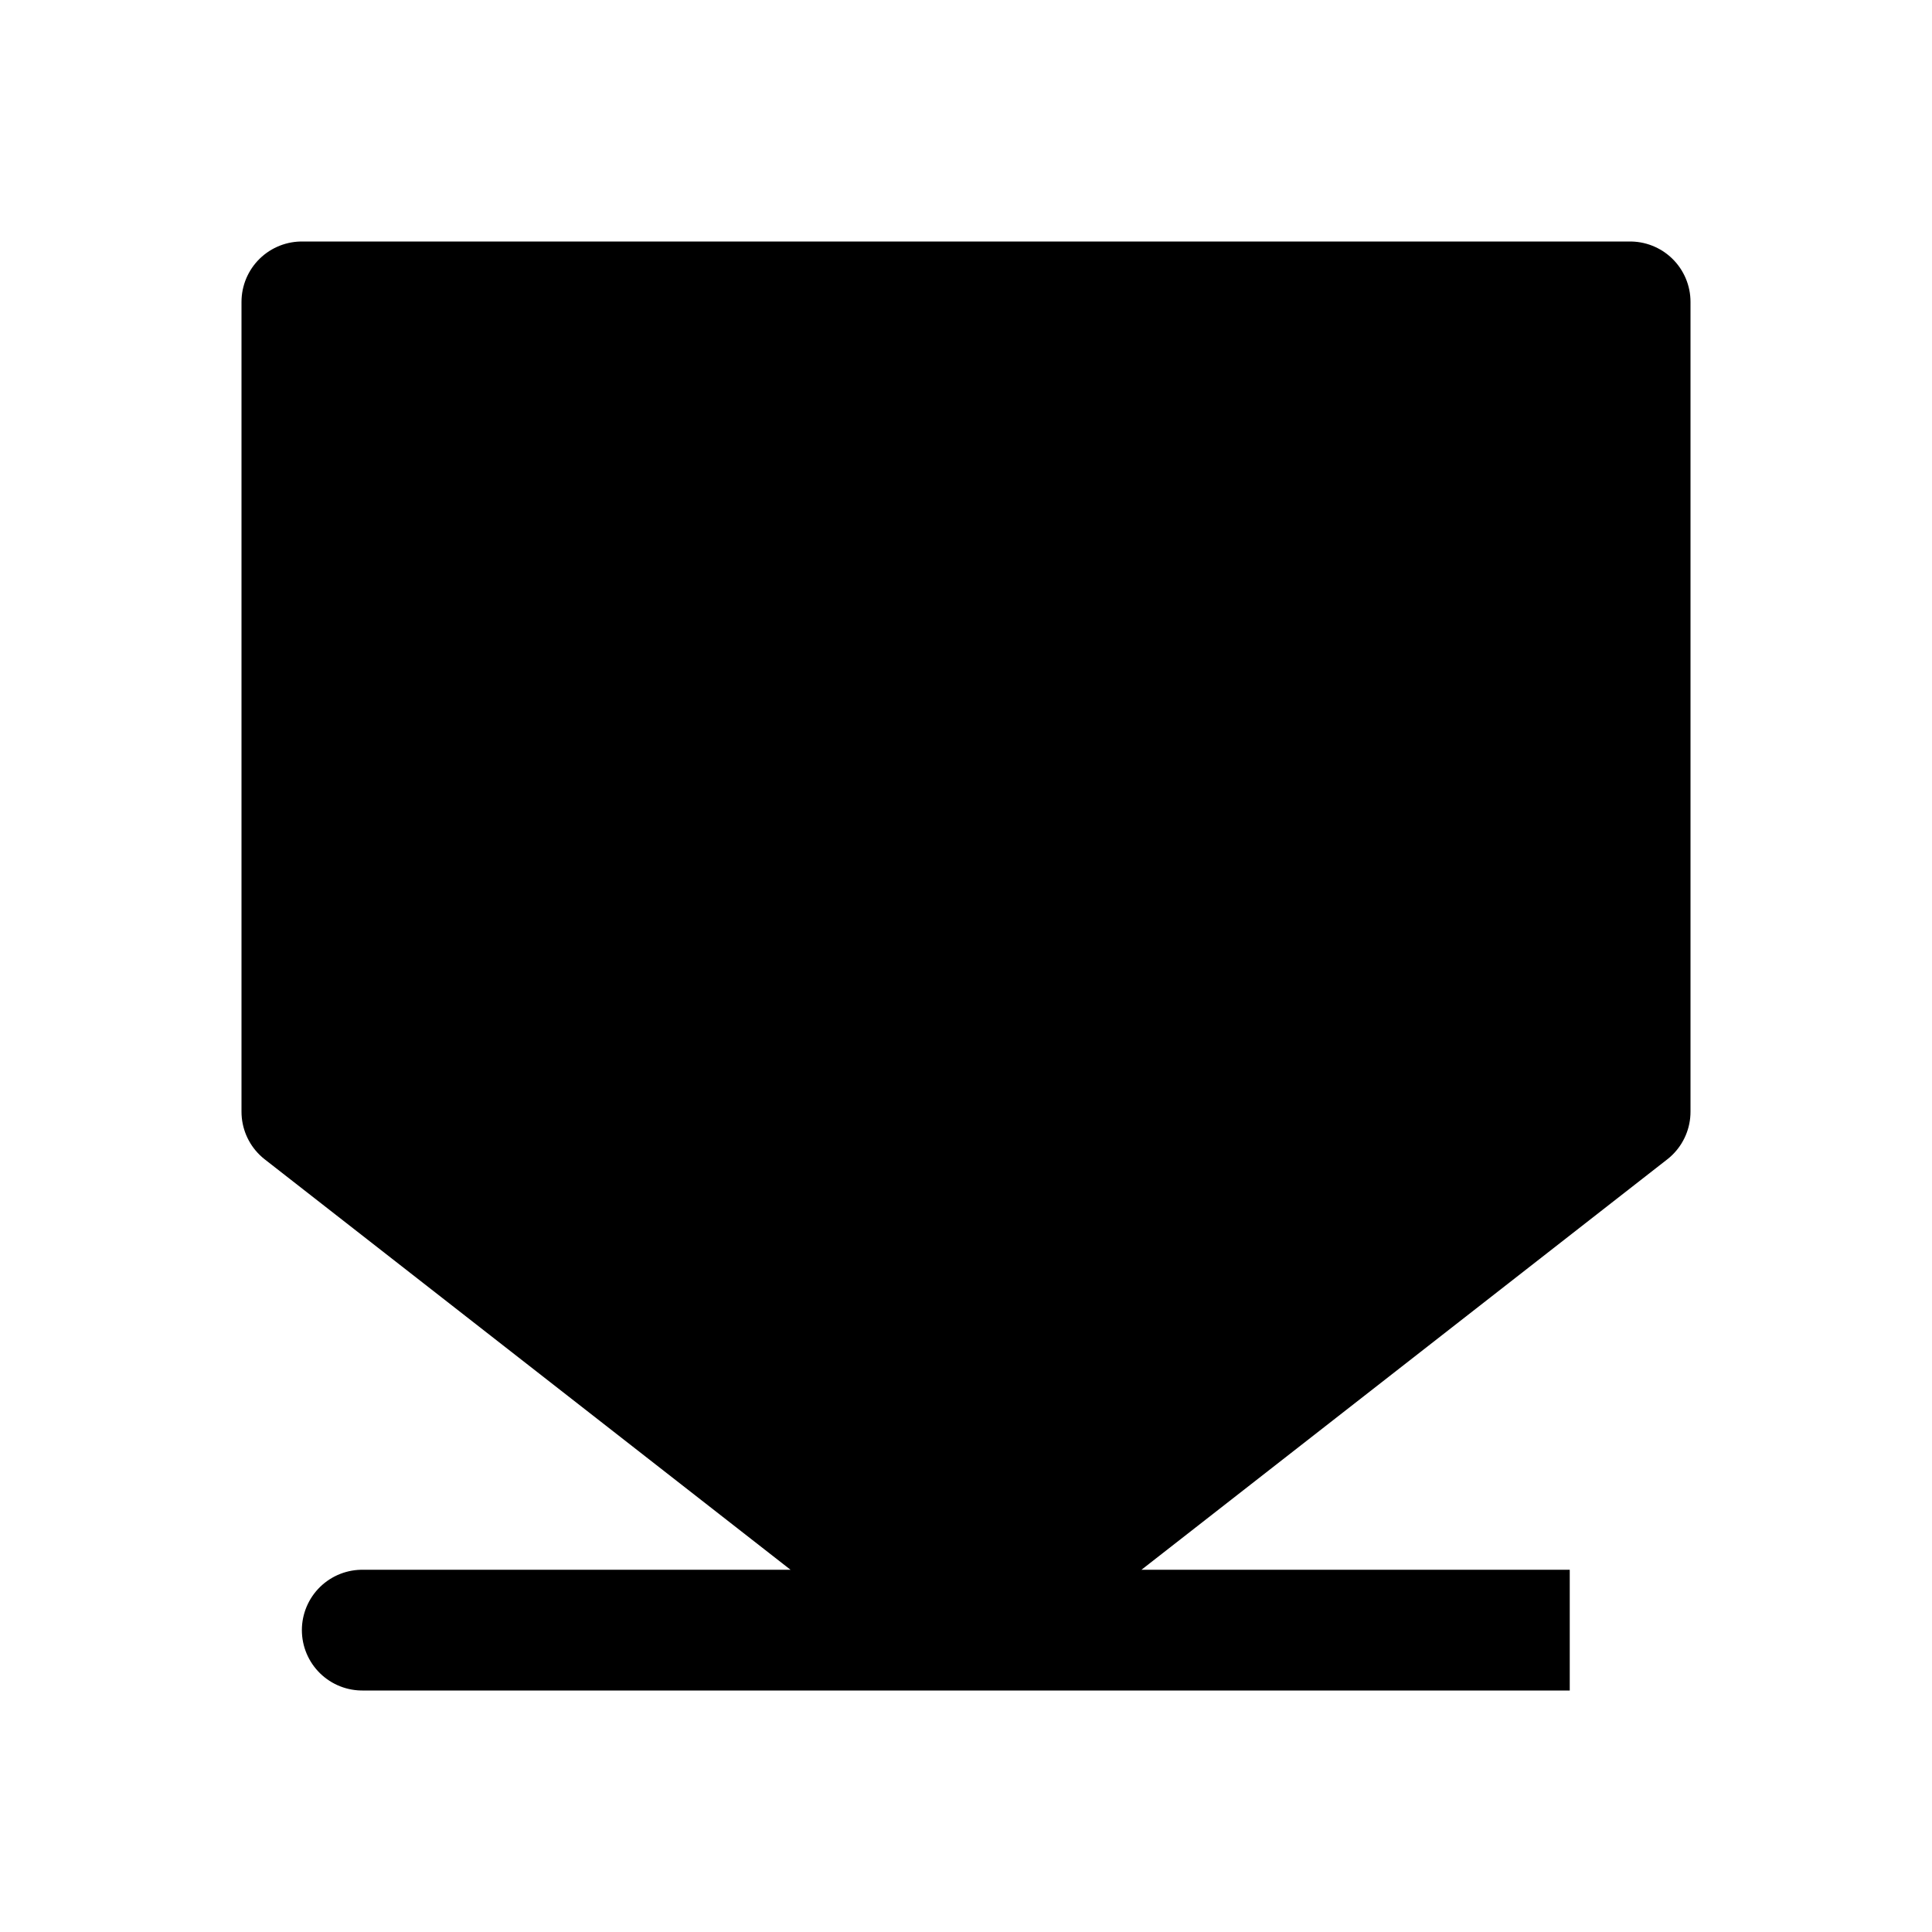 <svg width="16" height="16" viewBox="0 0 16 16" fill="none" xmlns="http://www.w3.org/2000/svg">
<path d="M2.5 2.5H13.5V9.207L8 13.5L2.5 9.207V2.5Z" fill="black"/>
<path d="M8 13.5L13.5 9.207V2.5H2.5V9.207L8 13.5ZM8 13.5H3H13" stroke="black" stroke-linejoin="round"/>
</svg>
